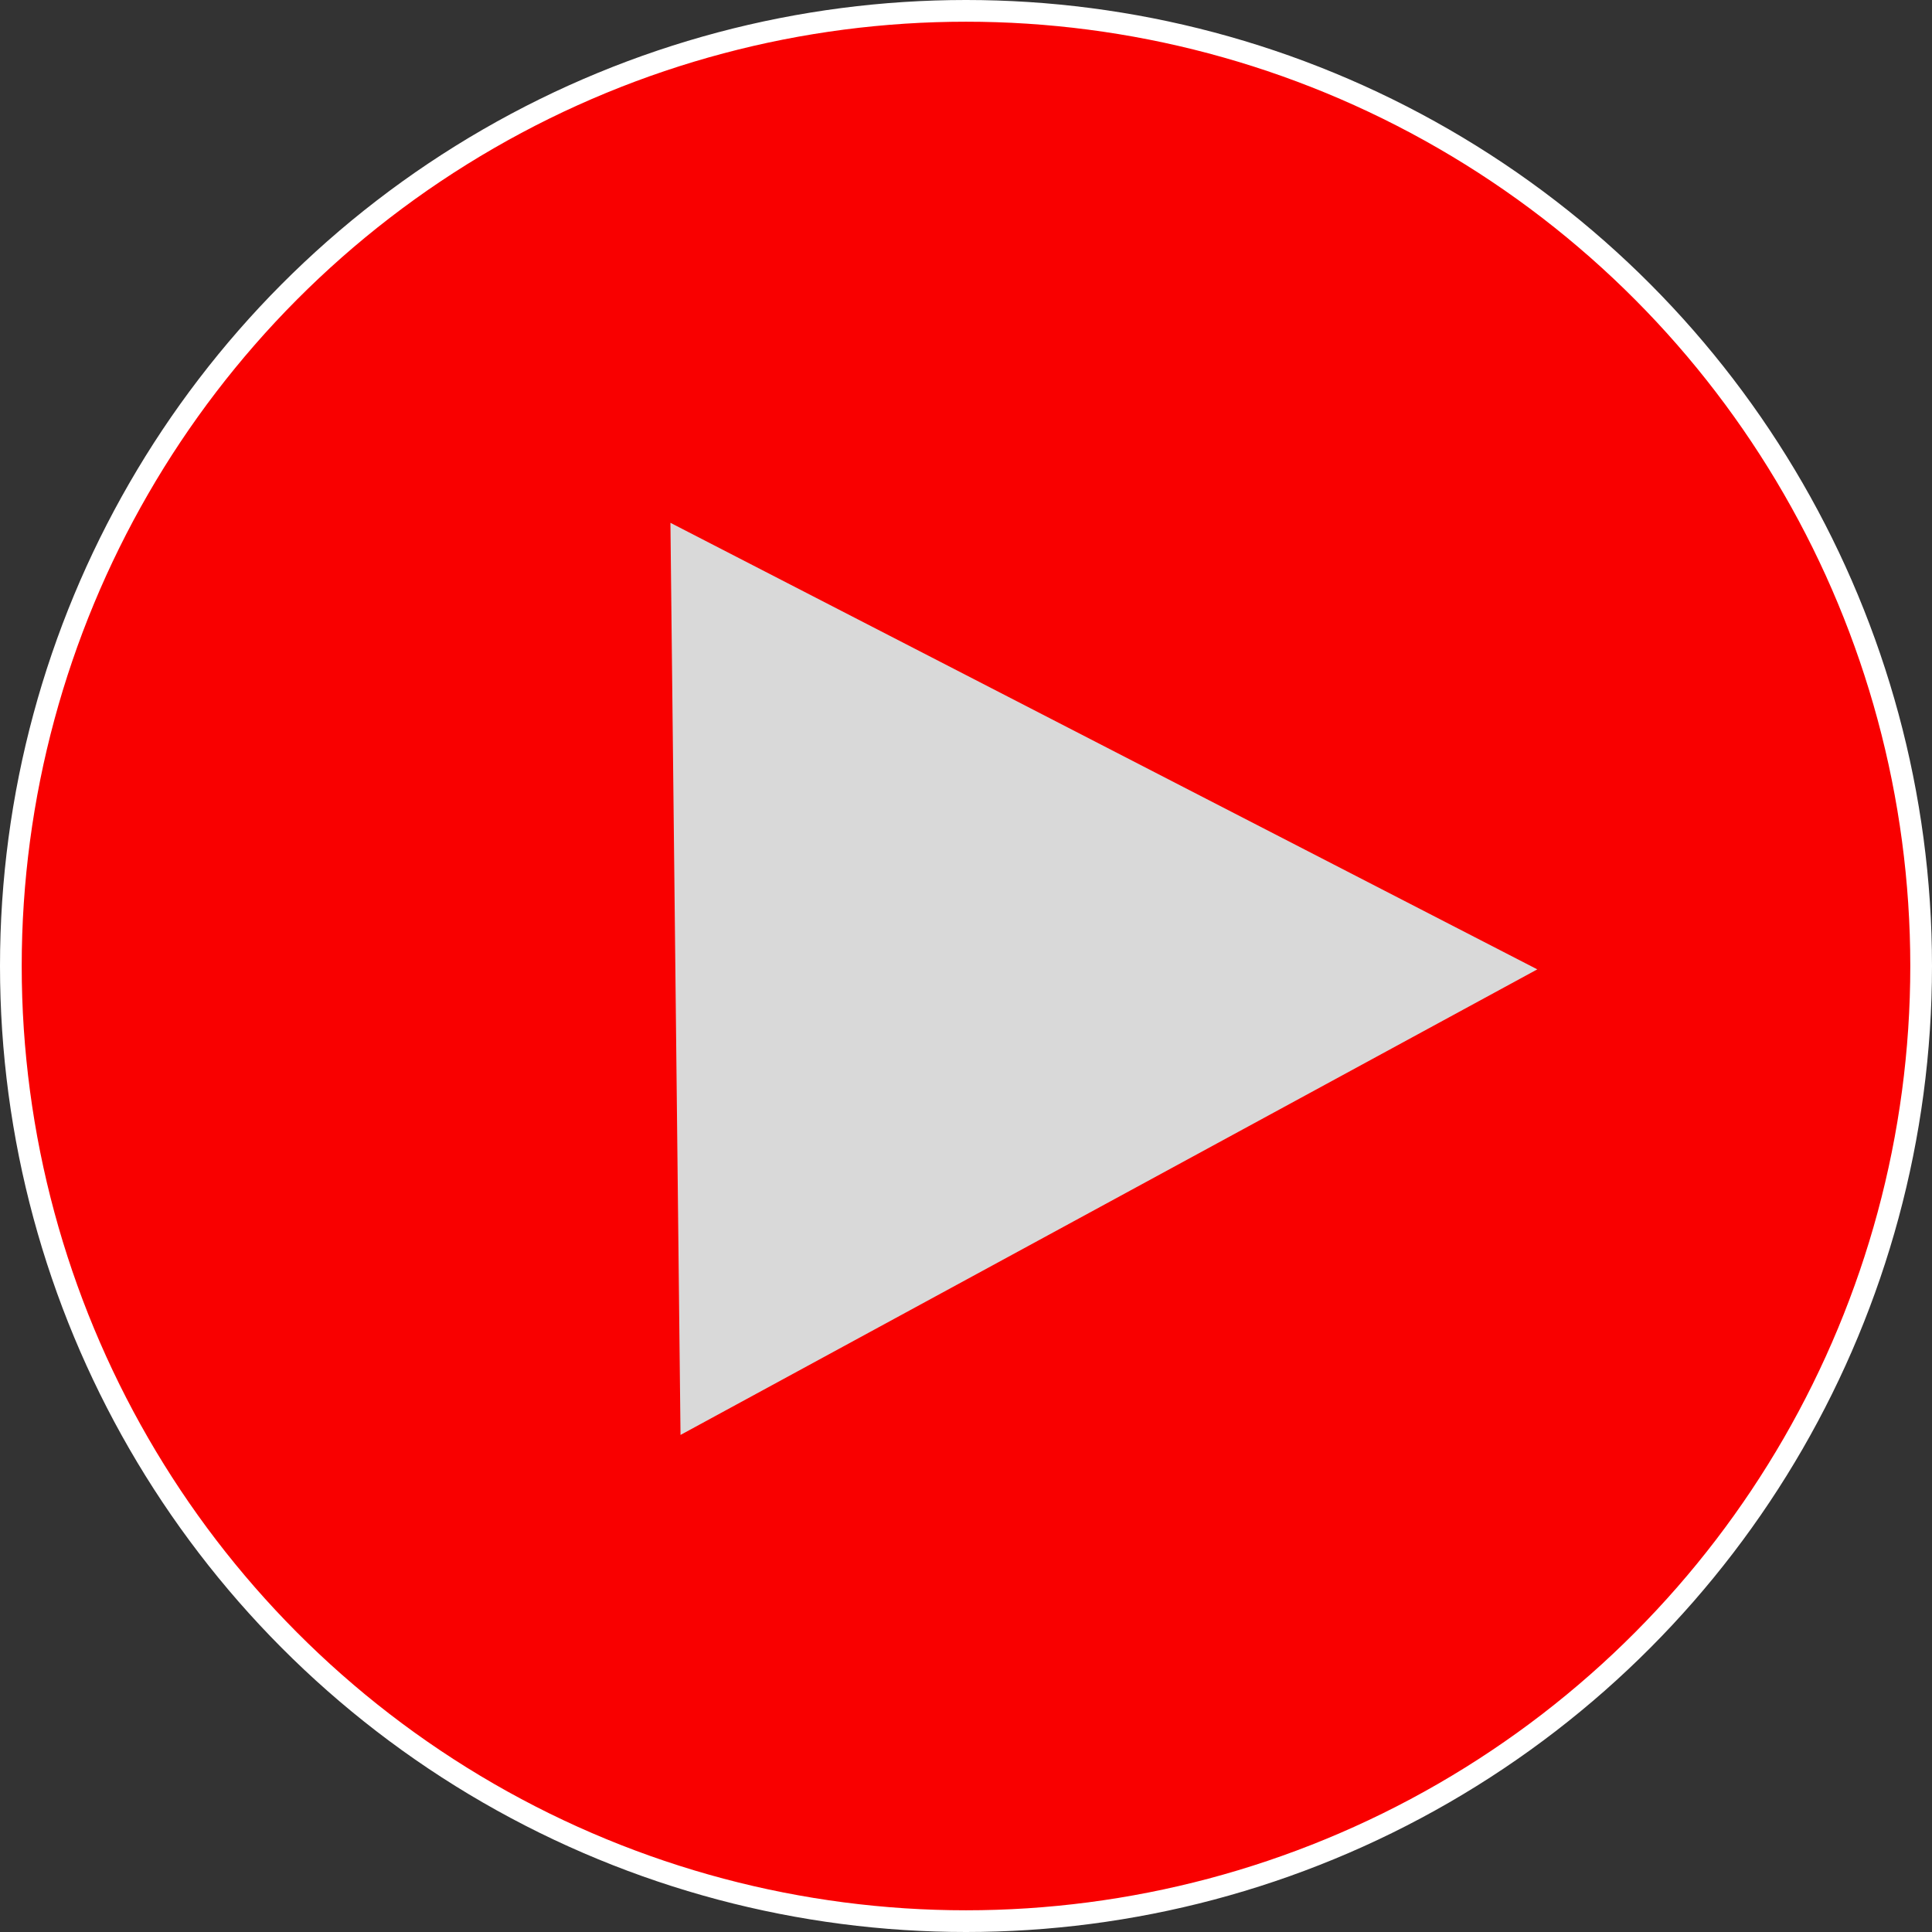<svg width="89" height="89" viewBox="0 0 89 89" fill="none" xmlns="http://www.w3.org/2000/svg">
<rect x="0" y="0" width="89" height="89" fill="#333333" stroke="none"/>
<circle cx="44.5" cy="44.5" r="44" fill="#F90000" stroke="white"/>
<path d="M70.818 44.655L31.349 66.102L30.884 24.084L70.818 44.655Z" fill="#D9D9D9"/>
</svg>
